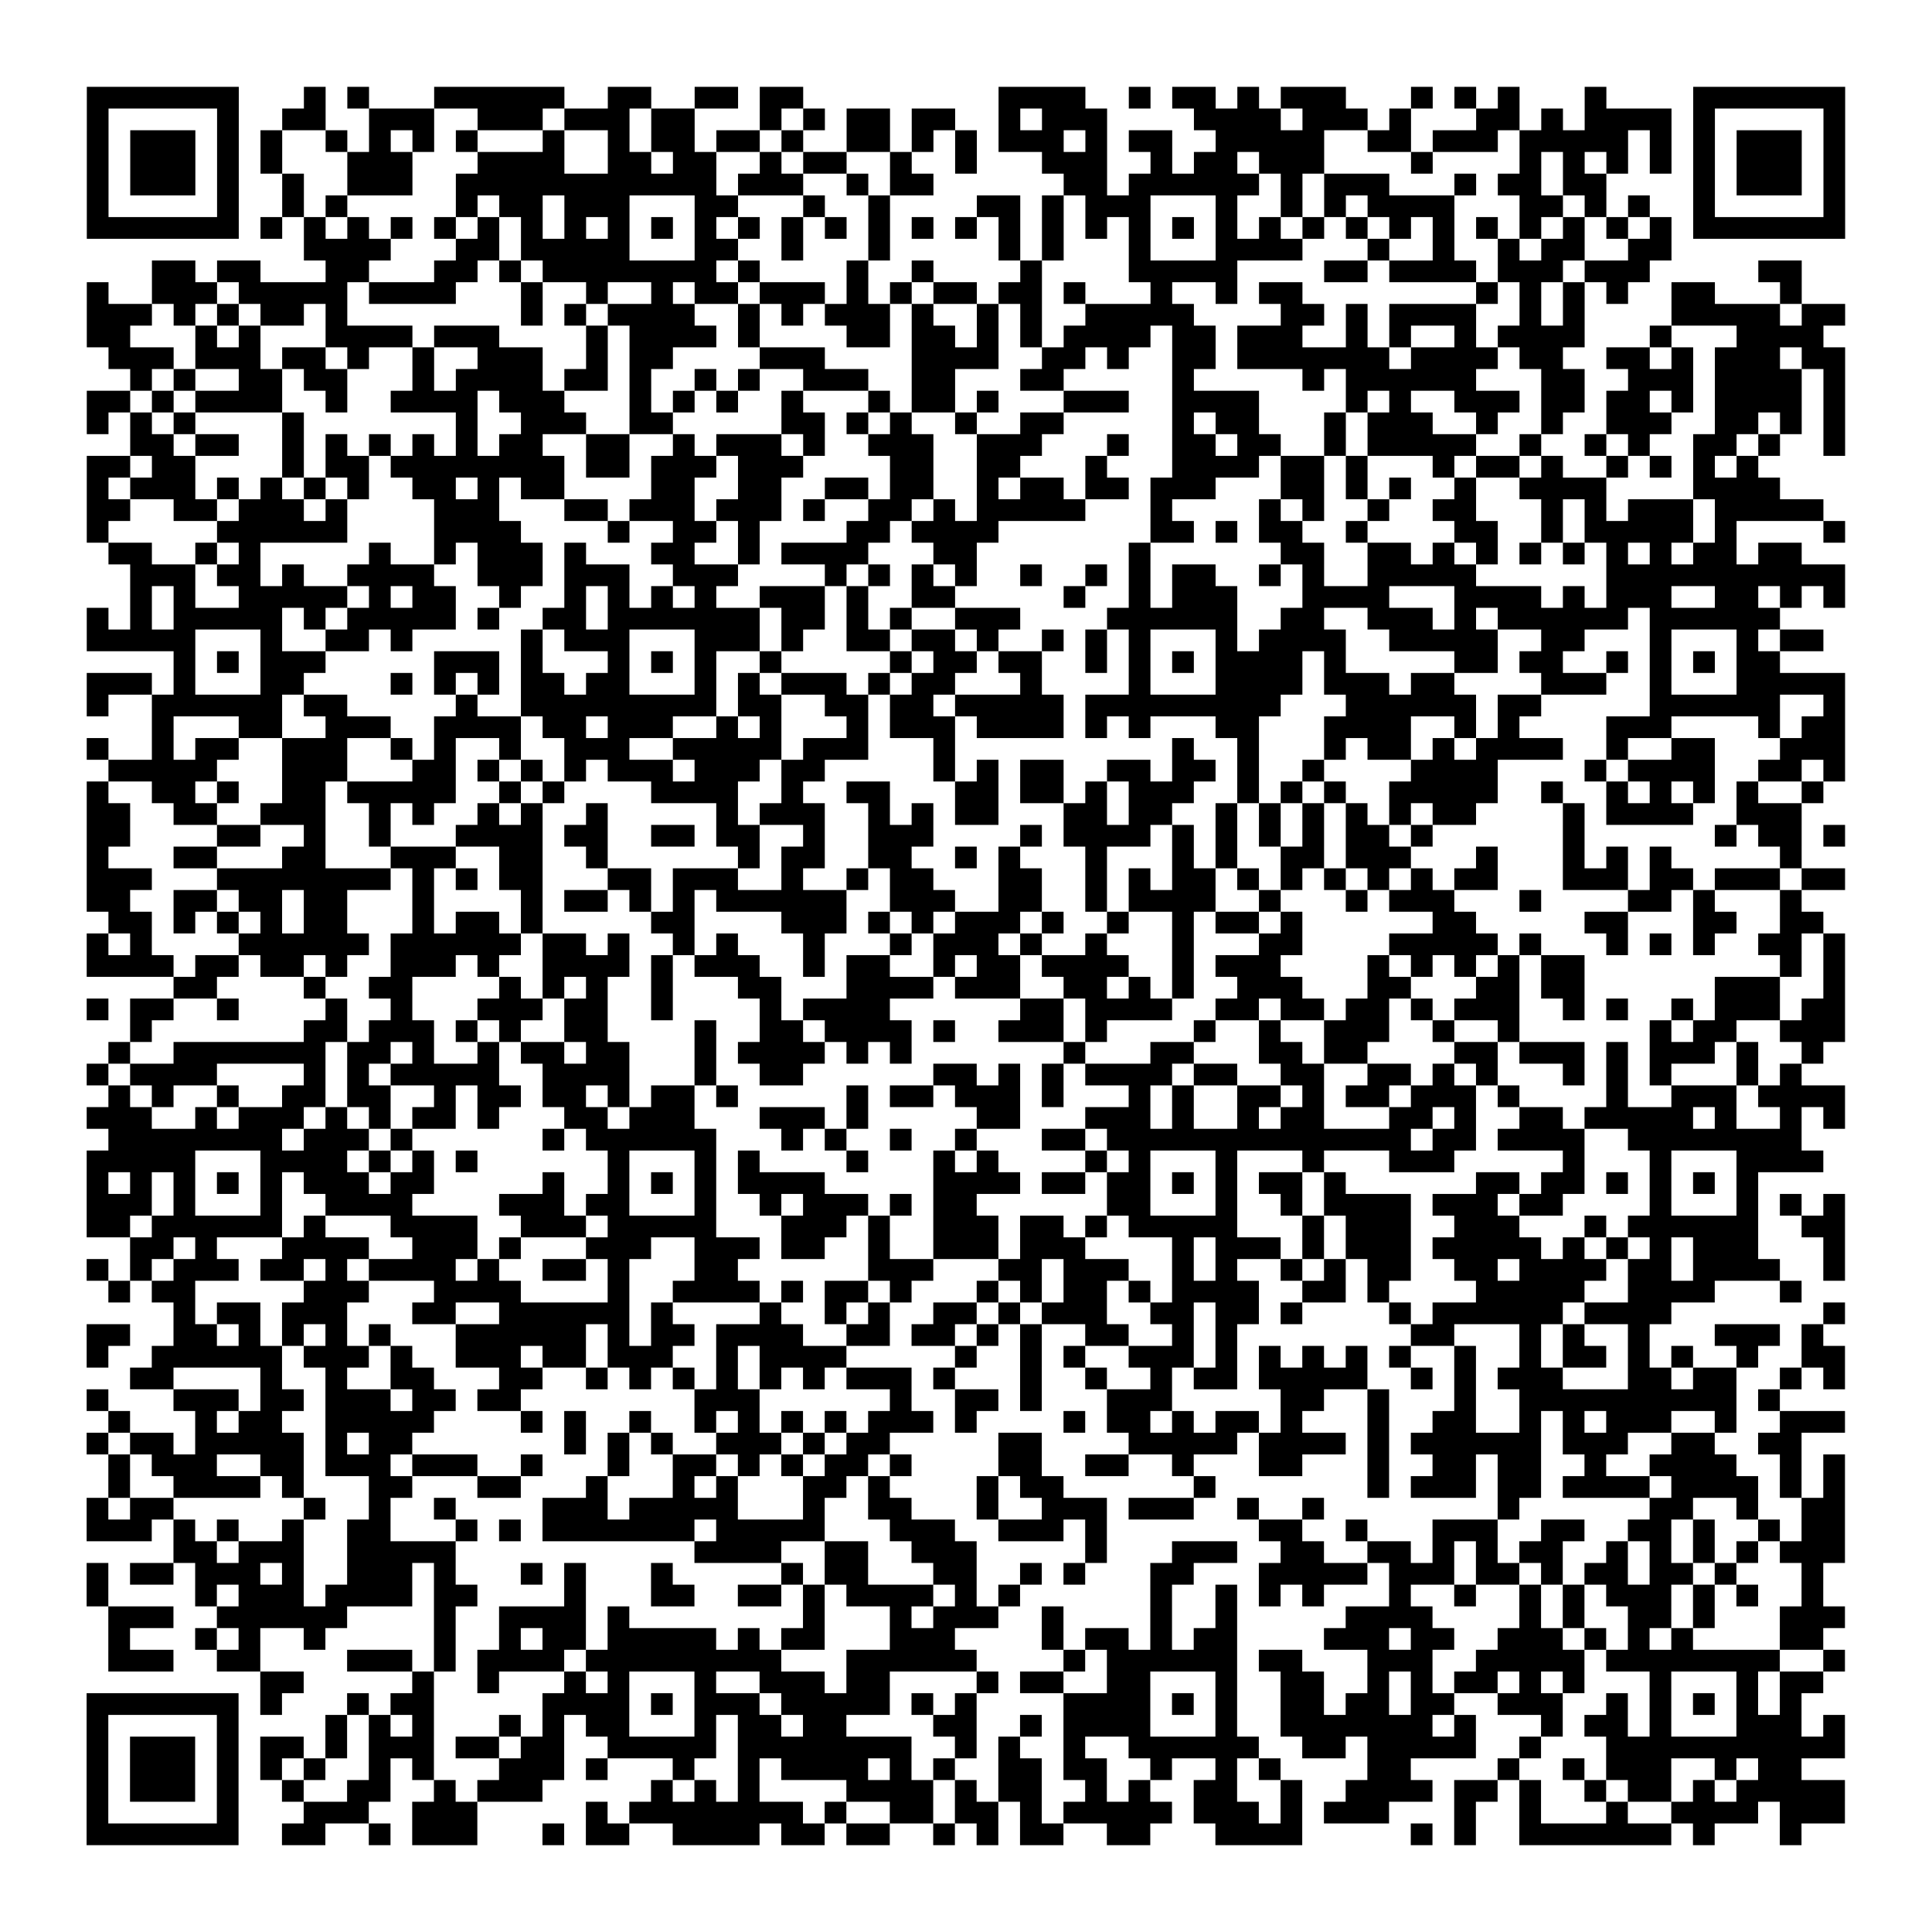 <?xml version="1.0" encoding="UTF-8"?>
<svg xmlns="http://www.w3.org/2000/svg" height="178" width="178" class="pyqrcode"><path transform="scale(2)" stroke="#000" class="pyqrline" d="M4 4.5h7m3 0h1m1 0h1m3 0h6m2 0h2m2 0h2m1 0h2m9 0h4m2 0h1m1 0h2m1 0h1m1 0h3m3 0h1m1 0h1m1 0h1m3 0h1m4 0h7m-81 1h1m5 0h1m2 0h2m2 0h3m2 0h3m1 0h3m1 0h2m3 0h1m1 0h1m1 0h2m1 0h2m2 0h1m1 0h3m4 0h4m1 0h3m1 0h1m3 0h2m1 0h1m1 0h4m1 0h1m5 0h1m-81 1h1m1 0h3m1 0h1m1 0h1m2 0h1m1 0h1m1 0h1m1 0h1m3 0h1m2 0h1m1 0h2m1 0h2m1 0h1m2 0h2m1 0h1m1 0h1m1 0h3m1 0h1m1 0h2m2 0h5m2 0h2m1 0h3m1 0h5m1 0h1m1 0h1m1 0h3m1 0h1m-81 1h1m1 0h3m1 0h1m1 0h1m3 0h3m3 0h4m2 0h2m1 0h2m2 0h1m1 0h2m2 0h1m2 0h1m3 0h3m2 0h1m1 0h2m1 0h3m4 0h1m4 0h1m1 0h1m1 0h1m1 0h1m1 0h1m1 0h3m1 0h1m-81 1h1m1 0h3m1 0h1m2 0h1m2 0h3m2 0h12m1 0h3m2 0h1m1 0h2m6 0h2m1 0h6m1 0h1m1 0h3m3 0h1m1 0h2m1 0h2m4 0h1m1 0h3m1 0h1m-81 1h1m5 0h1m2 0h1m1 0h1m5 0h1m1 0h2m1 0h3m3 0h2m3 0h1m2 0h1m4 0h2m1 0h1m1 0h3m3 0h1m2 0h1m1 0h1m1 0h4m3 0h2m1 0h1m1 0h1m2 0h1m5 0h1m-81 1h7m1 0h1m1 0h1m1 0h1m1 0h1m1 0h1m1 0h1m1 0h1m1 0h1m1 0h1m1 0h1m1 0h1m1 0h1m1 0h1m1 0h1m1 0h1m1 0h1m1 0h1m1 0h1m1 0h1m1 0h1m1 0h1m1 0h1m1 0h1m1 0h1m1 0h1m1 0h1m1 0h1m1 0h1m1 0h1m1 0h1m1 0h1m1 0h1m1 0h1m1 0h7m-71 1h4m3 0h2m1 0h5m3 0h2m2 0h1m3 0h1m5 0h1m1 0h1m3 0h1m3 0h4m3 0h1m2 0h1m2 0h1m1 0h2m2 0h2m-70 1h2m1 0h2m3 0h2m3 0h2m1 0h1m1 0h8m1 0h1m4 0h1m2 0h1m4 0h1m4 0h5m4 0h2m1 0h4m1 0h3m1 0h3m5 0h2m-79 1h1m2 0h3m1 0h5m1 0h4m3 0h1m2 0h1m2 0h1m1 0h2m1 0h3m1 0h1m1 0h1m1 0h2m1 0h2m1 0h1m3 0h1m2 0h1m1 0h2m8 0h1m1 0h1m1 0h1m1 0h1m2 0h2m3 0h1m-79 1h3m1 0h1m1 0h1m1 0h2m1 0h1m8 0h1m1 0h1m1 0h4m2 0h1m1 0h1m1 0h3m1 0h1m2 0h1m1 0h1m2 0h5m4 0h2m1 0h1m1 0h4m2 0h1m1 0h1m4 0h5m1 0h2m-81 1h2m3 0h1m1 0h1m3 0h4m1 0h3m4 0h1m1 0h4m1 0h1m4 0h2m1 0h2m1 0h1m1 0h1m1 0h4m1 0h2m1 0h3m2 0h1m1 0h1m2 0h1m1 0h4m3 0h1m3 0h4m-79 1h3m1 0h3m1 0h2m1 0h1m2 0h1m2 0h3m2 0h1m1 0h2m4 0h3m4 0h4m2 0h2m1 0h1m2 0h2m1 0h7m1 0h4m1 0h2m2 0h2m1 0h1m1 0h3m1 0h2m-79 1h1m1 0h1m2 0h2m1 0h2m3 0h1m1 0h4m1 0h2m1 0h1m2 0h1m1 0h1m2 0h3m2 0h2m3 0h2m5 0h1m5 0h1m1 0h6m3 0h2m2 0h3m1 0h4m1 0h1m-81 1h2m1 0h1m1 0h4m2 0h1m2 0h4m1 0h3m3 0h1m1 0h1m1 0h1m2 0h1m3 0h1m1 0h2m1 0h1m3 0h3m2 0h4m4 0h1m1 0h1m2 0h3m1 0h2m1 0h2m1 0h1m1 0h4m1 0h1m-81 1h1m1 0h1m1 0h1m4 0h1m7 0h1m2 0h3m2 0h2m5 0h2m1 0h1m1 0h1m2 0h1m2 0h2m5 0h1m1 0h2m3 0h1m1 0h3m2 0h1m2 0h1m2 0h3m2 0h2m1 0h1m1 0h1m-79 1h2m1 0h2m2 0h1m1 0h1m1 0h1m1 0h1m1 0h1m1 0h2m2 0h2m2 0h1m1 0h3m1 0h1m2 0h3m2 0h3m3 0h1m2 0h2m1 0h2m2 0h1m1 0h5m2 0h1m2 0h1m1 0h1m2 0h2m1 0h1m2 0h1m-81 1h2m1 0h2m4 0h1m1 0h2m1 0h8m1 0h2m1 0h3m1 0h3m4 0h2m2 0h2m3 0h1m3 0h4m1 0h2m1 0h1m3 0h1m1 0h2m1 0h1m2 0h1m1 0h1m1 0h1m1 0h1m-77 1h1m1 0h3m1 0h1m1 0h1m1 0h1m1 0h1m2 0h2m1 0h1m1 0h2m4 0h2m2 0h2m2 0h2m1 0h2m2 0h1m1 0h2m1 0h2m1 0h3m3 0h2m1 0h1m1 0h1m2 0h1m2 0h4m4 0h4m-78 1h2m2 0h2m1 0h3m1 0h1m4 0h3m3 0h2m1 0h3m1 0h3m1 0h1m2 0h2m1 0h1m1 0h5m3 0h1m4 0h1m1 0h1m2 0h1m2 0h2m3 0h1m1 0h1m1 0h3m1 0h5m-80 1h1m5 0h6m4 0h4m4 0h1m2 0h2m1 0h1m4 0h2m1 0h4m7 0h2m1 0h1m1 0h2m2 0h1m4 0h2m2 0h1m1 0h5m1 0h1m4 0h1m-80 1h2m2 0h1m1 0h1m5 0h1m2 0h1m1 0h3m1 0h1m3 0h2m2 0h1m1 0h4m3 0h2m7 0h1m6 0h2m2 0h2m1 0h1m1 0h1m1 0h1m1 0h1m1 0h1m1 0h1m1 0h2m1 0h2m-77 1h3m1 0h2m1 0h1m2 0h4m2 0h3m1 0h3m2 0h3m4 0h1m1 0h1m1 0h1m1 0h1m2 0h1m2 0h1m1 0h1m1 0h2m2 0h1m1 0h1m2 0h5m6 0h11m-79 1h1m1 0h1m2 0h5m1 0h1m1 0h2m2 0h1m2 0h1m1 0h1m1 0h1m1 0h1m2 0h3m1 0h1m2 0h2m5 0h1m2 0h1m1 0h3m3 0h4m3 0h4m1 0h1m1 0h3m2 0h2m1 0h1m1 0h1m-81 1h1m1 0h1m1 0h5m1 0h1m1 0h5m1 0h1m2 0h2m1 0h7m1 0h2m1 0h1m1 0h1m2 0h3m4 0h6m2 0h2m2 0h3m1 0h1m1 0h6m1 0h6m-78 1h5m3 0h1m2 0h2m1 0h1m5 0h1m1 0h3m3 0h3m1 0h1m2 0h2m1 0h2m1 0h1m2 0h1m1 0h1m1 0h1m3 0h1m1 0h4m2 0h5m2 0h2m3 0h1m3 0h1m1 0h2m-76 1h1m1 0h1m1 0h3m5 0h3m1 0h1m3 0h1m1 0h1m1 0h1m2 0h1m5 0h1m1 0h2m1 0h2m2 0h1m1 0h1m1 0h1m1 0h4m1 0h1m5 0h2m1 0h2m2 0h1m1 0h1m1 0h1m1 0h2m-78 1h3m1 0h1m3 0h2m4 0h1m1 0h1m1 0h1m1 0h2m1 0h2m3 0h1m1 0h1m1 0h3m1 0h1m1 0h2m3 0h1m4 0h1m3 0h4m1 0h3m1 0h2m4 0h3m2 0h1m3 0h5m-81 1h1m2 0h6m1 0h2m5 0h1m2 0h9m1 0h2m2 0h2m1 0h2m1 0h5m1 0h9m3 0h6m1 0h2m5 0h6m2 0h1m-78 1h1m3 0h2m2 0h3m2 0h4m1 0h2m1 0h3m2 0h1m1 0h1m3 0h1m1 0h3m1 0h4m1 0h1m1 0h1m3 0h2m3 0h4m2 0h1m1 0h1m4 0h3m4 0h1m1 0h2m-81 1h1m2 0h1m1 0h2m2 0h3m2 0h1m1 0h1m2 0h1m2 0h3m2 0h5m1 0h3m3 0h1m10 0h1m2 0h1m3 0h1m1 0h2m1 0h1m1 0h4m2 0h1m2 0h2m3 0h3m-80 1h5m3 0h3m3 0h2m1 0h1m1 0h1m1 0h1m1 0h3m1 0h3m1 0h2m5 0h1m1 0h1m1 0h2m2 0h2m1 0h2m1 0h1m2 0h1m4 0h4m4 0h1m1 0h4m2 0h2m1 0h1m-81 1h1m2 0h2m1 0h1m2 0h2m1 0h5m2 0h1m1 0h1m4 0h4m2 0h1m2 0h2m3 0h2m1 0h2m1 0h1m1 0h3m2 0h1m1 0h1m1 0h1m2 0h5m2 0h1m2 0h1m1 0h1m1 0h1m1 0h1m2 0h1m-80 1h2m2 0h2m2 0h3m2 0h1m1 0h1m2 0h1m1 0h1m2 0h1m5 0h1m1 0h3m2 0h1m1 0h1m1 0h2m3 0h2m1 0h2m2 0h1m1 0h1m1 0h1m1 0h1m1 0h1m1 0h2m4 0h1m1 0h4m2 0h3m-79 1h2m4 0h2m2 0h1m2 0h1m3 0h4m1 0h2m2 0h2m1 0h2m2 0h1m2 0h3m4 0h1m1 0h4m1 0h1m1 0h1m1 0h1m1 0h1m1 0h2m1 0h1m6 0h1m6 0h1m1 0h2m1 0h1m-81 1h1m3 0h2m3 0h2m3 0h3m2 0h2m2 0h1m6 0h1m1 0h2m2 0h2m2 0h1m1 0h1m3 0h1m3 0h1m1 0h1m2 0h2m1 0h3m3 0h1m3 0h1m1 0h1m1 0h1m5 0h1m-79 1h3m3 0h8m1 0h1m1 0h1m1 0h2m3 0h2m1 0h3m2 0h1m2 0h1m1 0h2m3 0h2m2 0h1m1 0h1m1 0h2m1 0h1m1 0h1m1 0h1m1 0h1m1 0h1m1 0h2m3 0h3m1 0h2m1 0h3m1 0h2m-81 1h2m2 0h2m1 0h2m1 0h2m3 0h1m4 0h1m1 0h2m1 0h1m1 0h1m1 0h6m2 0h3m2 0h2m2 0h1m1 0h4m2 0h1m3 0h1m1 0h3m3 0h1m4 0h2m1 0h1m3 0h1m-78 1h2m1 0h1m1 0h1m1 0h1m1 0h2m3 0h1m1 0h2m1 0h1m5 0h2m4 0h3m1 0h1m1 0h1m1 0h3m1 0h1m2 0h1m2 0h1m1 0h2m1 0h1m6 0h2m5 0h2m3 0h2m2 0h2m-80 1h1m1 0h1m4 0h6m1 0h6m1 0h2m1 0h1m2 0h1m1 0h1m3 0h1m3 0h1m1 0h3m1 0h1m2 0h1m3 0h1m3 0h2m4 0h5m1 0h1m3 0h1m1 0h1m1 0h1m2 0h2m1 0h1m-81 1h4m1 0h2m1 0h2m1 0h1m2 0h3m1 0h1m2 0h4m1 0h1m1 0h3m2 0h1m1 0h2m2 0h1m1 0h2m1 0h4m2 0h1m1 0h3m4 0h1m1 0h1m1 0h1m1 0h1m1 0h2m9 0h1m1 0h1m-77 1h2m4 0h1m2 0h2m4 0h1m1 0h1m1 0h1m2 0h1m3 0h2m3 0h4m1 0h3m2 0h2m1 0h1m1 0h1m2 0h3m3 0h2m3 0h2m1 0h2m6 0h3m2 0h1m-81 1h1m1 0h2m2 0h1m4 0h1m2 0h1m3 0h3m1 0h2m2 0h1m4 0h1m1 0h4m6 0h2m1 0h4m2 0h2m1 0h2m1 0h2m1 0h1m1 0h3m2 0h1m1 0h1m2 0h1m1 0h3m1 0h2m-79 1h1m7 0h2m1 0h3m1 0h1m1 0h1m2 0h2m4 0h1m2 0h2m1 0h4m1 0h1m2 0h3m1 0h1m4 0h1m2 0h1m2 0h3m2 0h1m2 0h1m6 0h1m1 0h2m2 0h3m-80 1h1m2 0h7m1 0h2m1 0h1m2 0h1m1 0h2m1 0h2m3 0h1m1 0h4m1 0h1m1 0h1m7 0h1m3 0h2m3 0h2m1 0h2m4 0h2m1 0h3m1 0h1m1 0h3m1 0h1m2 0h1m-80 1h1m1 0h4m4 0h1m1 0h1m1 0h5m2 0h4m3 0h1m2 0h2m6 0h2m1 0h1m1 0h1m1 0h4m1 0h2m2 0h2m2 0h2m1 0h1m1 0h1m3 0h1m1 0h1m1 0h1m3 0h1m1 0h1m-78 1h1m1 0h1m2 0h1m2 0h2m1 0h2m2 0h1m1 0h2m1 0h2m1 0h1m1 0h2m1 0h1m5 0h1m1 0h2m1 0h3m1 0h1m3 0h1m1 0h1m2 0h2m1 0h1m1 0h2m1 0h3m1 0h1m4 0h1m2 0h3m1 0h4m-81 1h3m2 0h1m1 0h3m1 0h1m1 0h1m1 0h2m1 0h1m3 0h2m1 0h3m3 0h3m1 0h1m5 0h2m3 0h3m1 0h1m2 0h1m1 0h2m3 0h2m1 0h1m2 0h2m1 0h5m1 0h1m2 0h1m1 0h1m-80 1h8m1 0h3m1 0h1m6 0h1m1 0h6m3 0h1m1 0h1m2 0h1m2 0h1m3 0h2m1 0h14m1 0h2m1 0h4m2 0h8m-79 1h5m3 0h4m1 0h1m1 0h1m1 0h1m6 0h1m3 0h1m1 0h1m4 0h1m3 0h1m1 0h1m4 0h1m1 0h1m3 0h1m3 0h1m3 0h3m5 0h1m3 0h1m3 0h4m-80 1h1m1 0h1m1 0h1m1 0h1m1 0h1m1 0h3m1 0h2m5 0h1m2 0h1m1 0h1m1 0h1m1 0h4m5 0h4m1 0h2m1 0h2m1 0h1m1 0h1m1 0h2m1 0h1m6 0h2m1 0h2m1 0h1m1 0h1m1 0h1m1 0h1m-77 1h3m1 0h1m3 0h1m2 0h4m4 0h3m1 0h2m3 0h1m2 0h1m1 0h3m1 0h1m1 0h2m6 0h2m3 0h1m2 0h1m1 0h4m1 0h3m1 0h2m4 0h1m3 0h1m1 0h1m1 0h1m-81 1h2m1 0h6m1 0h1m3 0h4m2 0h3m1 0h5m3 0h3m1 0h1m2 0h3m1 0h2m1 0h1m1 0h5m3 0h1m1 0h3m2 0h3m3 0h1m1 0h6m2 0h2m-79 1h2m1 0h1m3 0h4m2 0h3m1 0h1m3 0h3m2 0h3m1 0h2m2 0h1m2 0h3m1 0h3m4 0h1m1 0h3m1 0h1m1 0h3m1 0h5m1 0h1m1 0h1m1 0h1m1 0h3m3 0h1m-81 1h1m1 0h1m1 0h3m1 0h2m1 0h1m1 0h4m1 0h1m2 0h2m1 0h1m3 0h2m6 0h3m3 0h2m1 0h3m2 0h1m1 0h1m2 0h1m1 0h1m1 0h2m2 0h2m1 0h4m1 0h2m1 0h4m2 0h1m-80 1h1m1 0h2m5 0h3m3 0h4m4 0h1m2 0h4m1 0h1m1 0h2m1 0h1m3 0h1m1 0h1m1 0h2m1 0h1m1 0h4m2 0h2m1 0h1m4 0h5m2 0h4m3 0h1m-75 1h1m1 0h2m1 0h3m3 0h2m2 0h6m1 0h1m4 0h1m2 0h1m1 0h1m2 0h2m1 0h1m1 0h3m2 0h2m1 0h2m1 0h1m4 0h1m1 0h6m1 0h4m7 0h1m-81 1h2m2 0h2m1 0h1m1 0h1m1 0h1m1 0h1m3 0h6m1 0h1m1 0h2m1 0h4m2 0h2m1 0h2m1 0h1m1 0h1m2 0h2m2 0h1m1 0h1m8 0h2m3 0h1m1 0h1m2 0h1m3 0h3m1 0h1m-80 1h1m2 0h6m1 0h3m1 0h1m2 0h3m1 0h2m1 0h3m2 0h1m1 0h4m5 0h1m2 0h1m1 0h1m2 0h3m1 0h1m1 0h1m1 0h1m1 0h1m1 0h1m2 0h1m2 0h1m1 0h2m1 0h1m1 0h1m2 0h1m2 0h2m-79 1h2m4 0h1m2 0h1m2 0h2m3 0h2m2 0h1m1 0h1m1 0h1m1 0h1m1 0h1m1 0h1m1 0h3m1 0h1m3 0h1m2 0h1m2 0h1m1 0h2m1 0h5m2 0h1m1 0h1m1 0h3m3 0h2m1 0h2m2 0h1m1 0h1m-81 1h1m3 0h3m1 0h2m1 0h3m1 0h2m1 0h2m8 0h3m6 0h1m2 0h2m1 0h1m3 0h3m5 0h2m2 0h1m3 0h1m2 0h10m1 0h1m-77 1h1m3 0h1m1 0h2m2 0h5m4 0h1m1 0h1m2 0h1m2 0h1m1 0h1m1 0h1m1 0h1m1 0h3m1 0h1m4 0h1m1 0h2m1 0h1m1 0h2m1 0h1m3 0h1m2 0h2m2 0h1m1 0h1m1 0h3m2 0h1m2 0h3m-81 1h1m1 0h2m1 0h5m1 0h1m1 0h2m7 0h1m1 0h1m1 0h1m2 0h3m1 0h1m1 0h2m5 0h2m4 0h5m1 0h4m1 0h1m1 0h6m1 0h3m2 0h2m2 0h2m-78 1h1m1 0h3m2 0h2m1 0h3m1 0h3m2 0h1m3 0h1m2 0h2m1 0h1m1 0h1m1 0h2m1 0h1m4 0h2m2 0h2m2 0h1m3 0h2m3 0h1m2 0h2m1 0h2m2 0h1m2 0h4m2 0h1m1 0h1m-80 1h1m2 0h4m1 0h1m3 0h2m3 0h2m3 0h1m3 0h1m1 0h1m3 0h2m1 0h1m4 0h1m1 0h2m6 0h1m7 0h1m1 0h3m1 0h2m1 0h4m1 0h4m1 0h1m1 0h1m-81 1h1m1 0h2m6 0h1m2 0h1m2 0h1m4 0h3m1 0h5m3 0h1m2 0h2m3 0h1m2 0h3m1 0h3m2 0h1m2 0h1m8 0h1m6 0h2m2 0h1m2 0h2m-81 1h3m1 0h1m1 0h1m2 0h1m2 0h2m3 0h1m1 0h1m1 0h7m1 0h5m3 0h3m2 0h3m1 0h1m7 0h2m2 0h1m3 0h3m2 0h2m2 0h2m1 0h1m2 0h1m1 0h2m-77 1h2m1 0h3m2 0h5m11 0h4m2 0h2m2 0h3m5 0h1m3 0h3m2 0h2m2 0h2m1 0h1m1 0h1m1 0h2m2 0h1m1 0h1m1 0h1m1 0h1m1 0h3m-81 1h1m1 0h2m1 0h3m1 0h1m2 0h3m1 0h1m3 0h1m1 0h1m3 0h1m5 0h1m1 0h2m3 0h2m2 0h1m1 0h1m3 0h2m3 0h5m1 0h3m1 0h2m1 0h1m1 0h2m1 0h2m1 0h1m3 0h1m-80 1h1m4 0h1m1 0h3m1 0h4m1 0h2m4 0h1m3 0h2m2 0h2m1 0h1m1 0h4m1 0h1m1 0h1m6 0h1m2 0h1m1 0h1m1 0h1m3 0h1m2 0h1m2 0h1m1 0h1m1 0h3m1 0h1m1 0h1m2 0h1m-79 1h3m2 0h6m4 0h1m2 0h4m1 0h1m8 0h1m3 0h1m1 0h3m2 0h1m4 0h1m2 0h1m5 0h4m4 0h1m1 0h1m2 0h2m1 0h1m3 0h3m-80 1h1m3 0h1m1 0h1m2 0h1m5 0h1m2 0h1m1 0h2m1 0h5m1 0h1m1 0h2m3 0h3m4 0h1m1 0h2m1 0h1m1 0h2m4 0h3m1 0h2m2 0h3m1 0h1m1 0h1m1 0h1m4 0h2m-79 1h3m2 0h2m4 0h3m1 0h1m1 0h4m1 0h9m3 0h6m4 0h1m1 0h6m1 0h2m3 0h3m2 0h5m1 0h8m2 0h1m-73 1h2m5 0h1m2 0h1m3 0h1m1 0h1m3 0h1m2 0h3m1 0h2m4 0h1m1 0h2m2 0h2m3 0h1m2 0h2m2 0h1m1 0h1m1 0h2m1 0h1m1 0h1m3 0h1m3 0h1m1 0h2m-80 1h7m1 0h1m3 0h1m1 0h2m5 0h4m1 0h1m1 0h3m1 0h5m1 0h1m1 0h1m4 0h4m1 0h1m1 0h1m2 0h2m1 0h2m1 0h2m2 0h3m2 0h1m1 0h1m1 0h1m1 0h1m1 0h1m-79 1h1m5 0h1m4 0h1m1 0h1m1 0h1m3 0h1m1 0h1m1 0h2m3 0h1m1 0h2m1 0h2m4 0h2m2 0h1m1 0h4m3 0h1m2 0h7m1 0h1m3 0h1m1 0h2m1 0h1m3 0h3m1 0h1m-81 1h1m1 0h3m1 0h1m1 0h2m1 0h1m1 0h3m1 0h2m1 0h2m2 0h5m1 0h8m2 0h1m1 0h1m2 0h1m2 0h6m2 0h2m1 0h5m2 0h1m3 0h11m-81 1h1m1 0h3m1 0h1m1 0h1m1 0h1m2 0h1m1 0h1m3 0h3m1 0h1m3 0h1m2 0h1m1 0h4m1 0h1m1 0h1m2 0h2m1 0h2m2 0h1m2 0h1m1 0h1m4 0h2m4 0h1m2 0h1m1 0h3m2 0h1m1 0h2m-79 1h1m1 0h3m1 0h1m2 0h1m2 0h2m2 0h1m1 0h3m5 0h1m1 0h1m1 0h1m4 0h4m1 0h1m1 0h2m2 0h1m1 0h1m2 0h2m2 0h1m2 0h4m1 0h2m1 0h1m2 0h1m1 0h2m1 0h1m1 0h5m-81 1h1m5 0h1m3 0h3m2 0h3m5 0h1m1 0h8m1 0h1m2 0h2m1 0h2m1 0h1m1 0h5m1 0h3m1 0h1m1 0h3m3 0h1m2 0h1m3 0h1m2 0h4m1 0h3m-81 1h7m2 0h2m2 0h1m1 0h3m3 0h1m1 0h2m2 0h4m1 0h2m1 0h2m2 0h1m1 0h1m1 0h2m2 0h2m3 0h4m5 0h1m1 0h1m2 0h7m1 0h1m3 0h1"/></svg>
